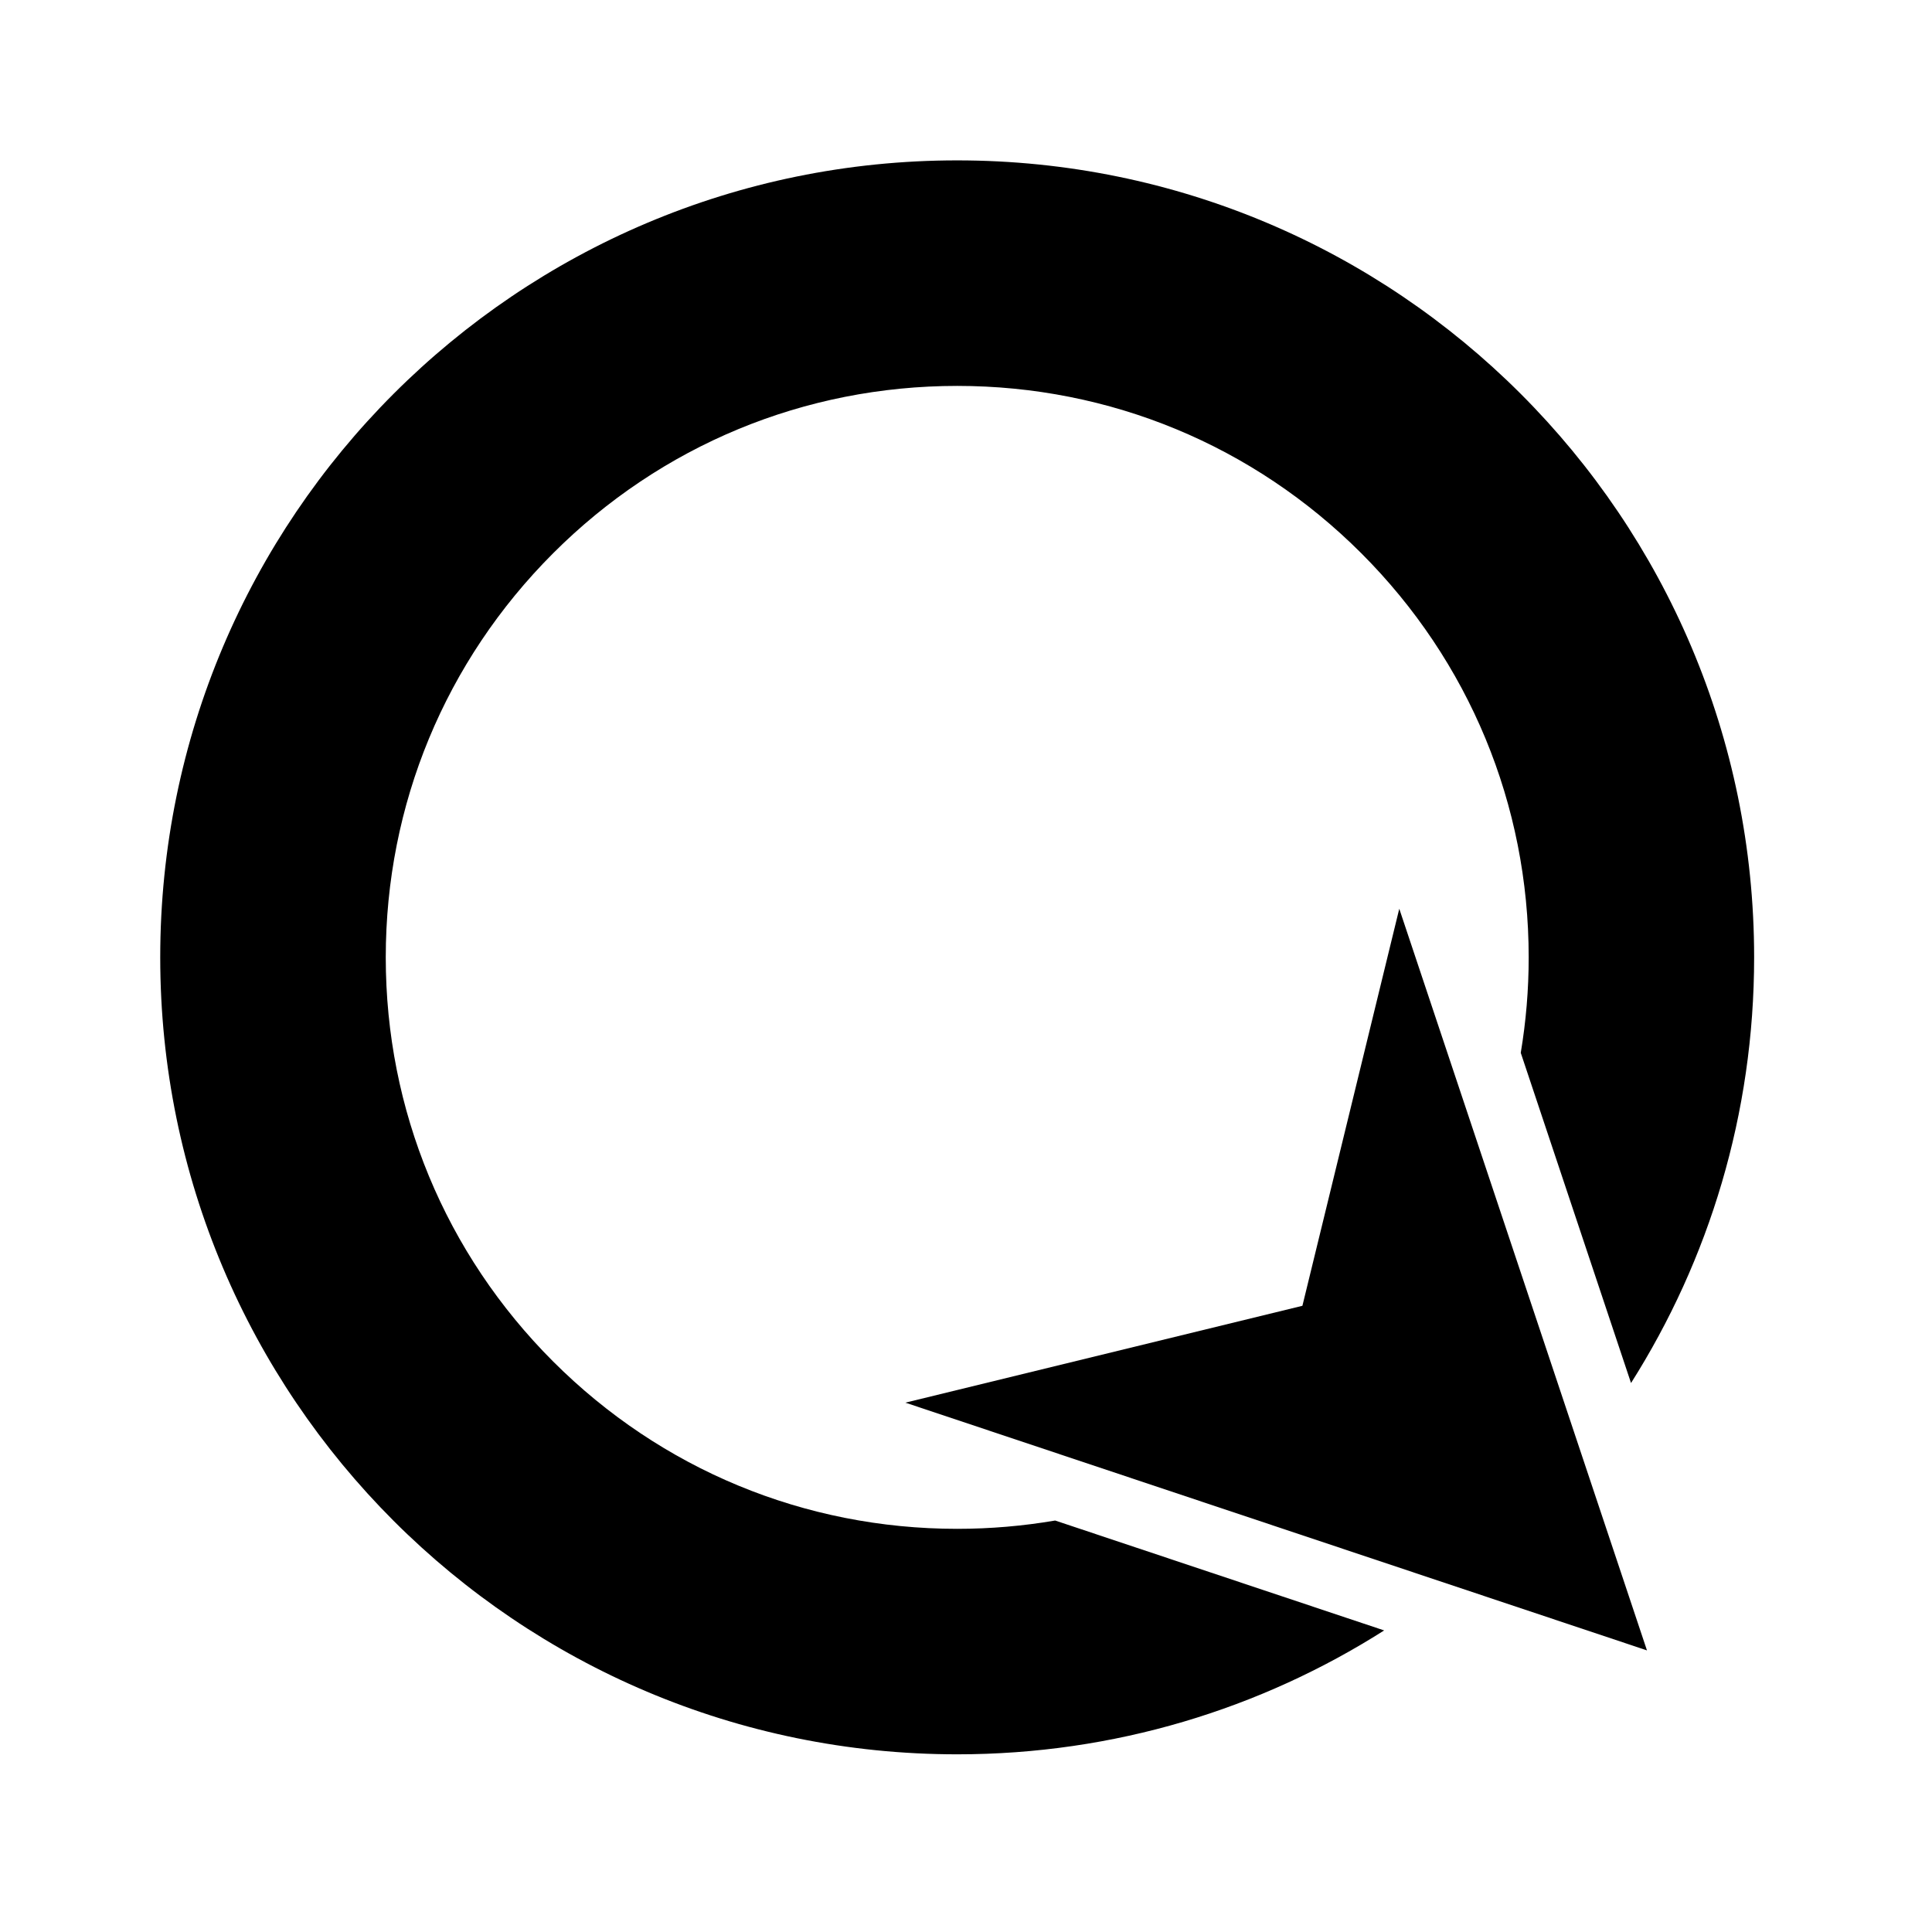 <svg xmlns="http://www.w3.org/2000/svg" width="24" height="24" version="1.1" viewBox="0 0 24 24" xml:space="preserve"><g stroke-width="23.57"><g stroke-width="19.195" transform="matrix(.042 0 0 .042 1.001 1.208) matrix(1.228 0 0 1.228 -55.034 -60.029)"><polygon points="362.43 244.34 339.1 339.97 243.47 363.3 422.09 422.97" class="st0"/><path d="m255.96 393.69c-36.77 0-71.33-14.32-97.33-40.31-26-26-40.31-60.56-40.31-97.33s14.32-71.33 40.31-97.33c26-26 60.56-40.31 97.33-40.31s71.33 14.32 97.33 40.31c26 26 40.31 60.56 40.31 97.33 0 7.78-0.65 15.46-1.91 22.99l26.56 79.53c18.78-29.66 29.65-64.82 29.65-102.52 0-106.01-85.94-191.96-191.96-191.96s-191.94 85.94-191.94 191.95 85.94 191.96 191.96 191.96c37.83 0 73.1-10.95 102.83-29.84l-79.24-26.47c-7.72 1.32-15.61 2-23.59 2z" class="st0"/></g></g></svg>